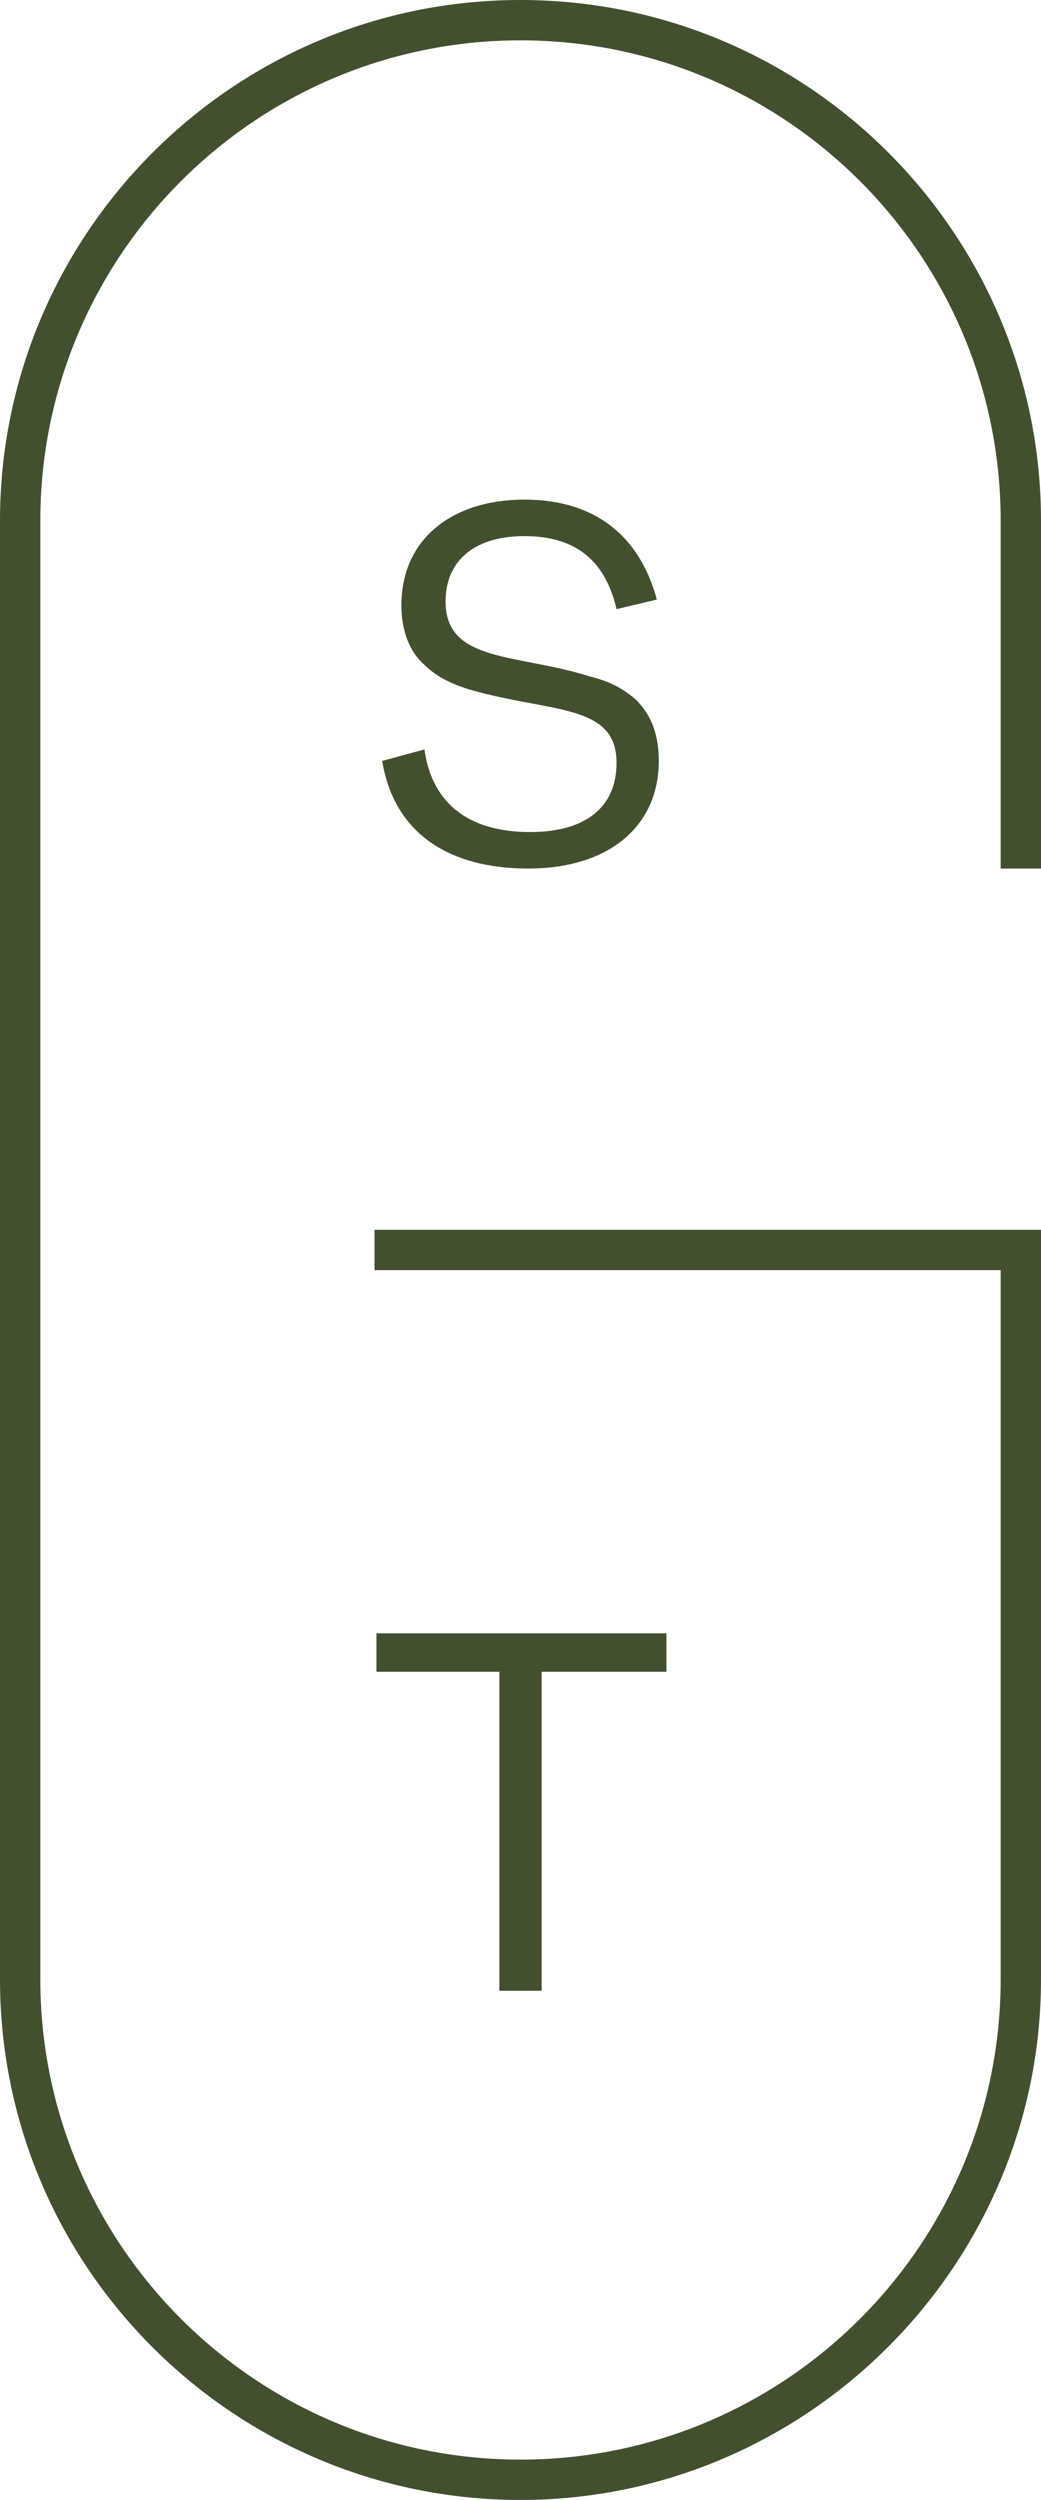 <?xml version="1.0" encoding="utf-8"?>
<!-- Generator: Adobe Illustrator 25.4.1, SVG Export Plug-In . SVG Version: 6.00 Build 0)  -->
<svg version="1.1" xmlns="http://www.w3.org/2000/svg" xmlns:xlink="http://www.w3.org/1999/xlink" x="0px" y="0px"
	 viewBox="0 0 54.2 130.1" style="enable-background:new 0 0 54.2 130.1;" xml:space="preserve">
<style type="text/css">
	.st0{fill:#425030;}
</style>
<g id="Layer_1">
	<g id="Layer_1_00000182502205205985049810000011797561071755216517_">
	</g>
	<g id="Layer_4_00000099624990119887204510000000162392814562365368_">
		<g>
			<path class="st0" d="M54.2,45.2V27.1C54.2,12.2,42.1,0,27.1,0S0,12.2,0,27.1V103c0,15,12.2,27.1,27.1,27.1s27.1-12.2,27.1-27.1
				V64H19.5v2.1h32.6V103c0,13.8-11.2,25-25,25s-25-11.2-25-25V27.1c0-13.8,11.2-25,25-25s25,11.2,25,25v18.1H54.2z"/>
			<path class="st0" d="M27.6,43.3c-3.1,0-5.1-1.4-5.5-4.3l-2.2,0.6c0.6,3.7,3.4,5.6,7.6,5.6s6.8-2.2,6.8-5.6c0-1.4-0.4-2.4-1.2-3.2
				c-0.6-0.5-1.2-0.9-2.4-1.2c-3.8-1.2-7.5-0.7-7.5-3.9c0-2.2,1.6-3.4,4.1-3.4c2.6,0,4.2,1.2,4.8,3.8l2.1-0.5
				C33.3,27.9,31,26,27.3,26s-6.4,2-6.4,5.5c0,1.3,0.4,2.4,1.2,3.1c0.6,0.6,1.4,1,2.4,1.3c4.2,1.2,7.6,0.7,7.6,3.8
				C32.1,42,30.5,43.3,27.6,43.3z"/>
			<polygon class="st0" points="28.2,103.6 28.2,87 34.7,87 34.7,85 19.6,85 19.6,87 26,87 26,103.6 			"/>
		</g>
	</g>
</g>
<g id="Isolation_Mode">
</g>
</svg>
